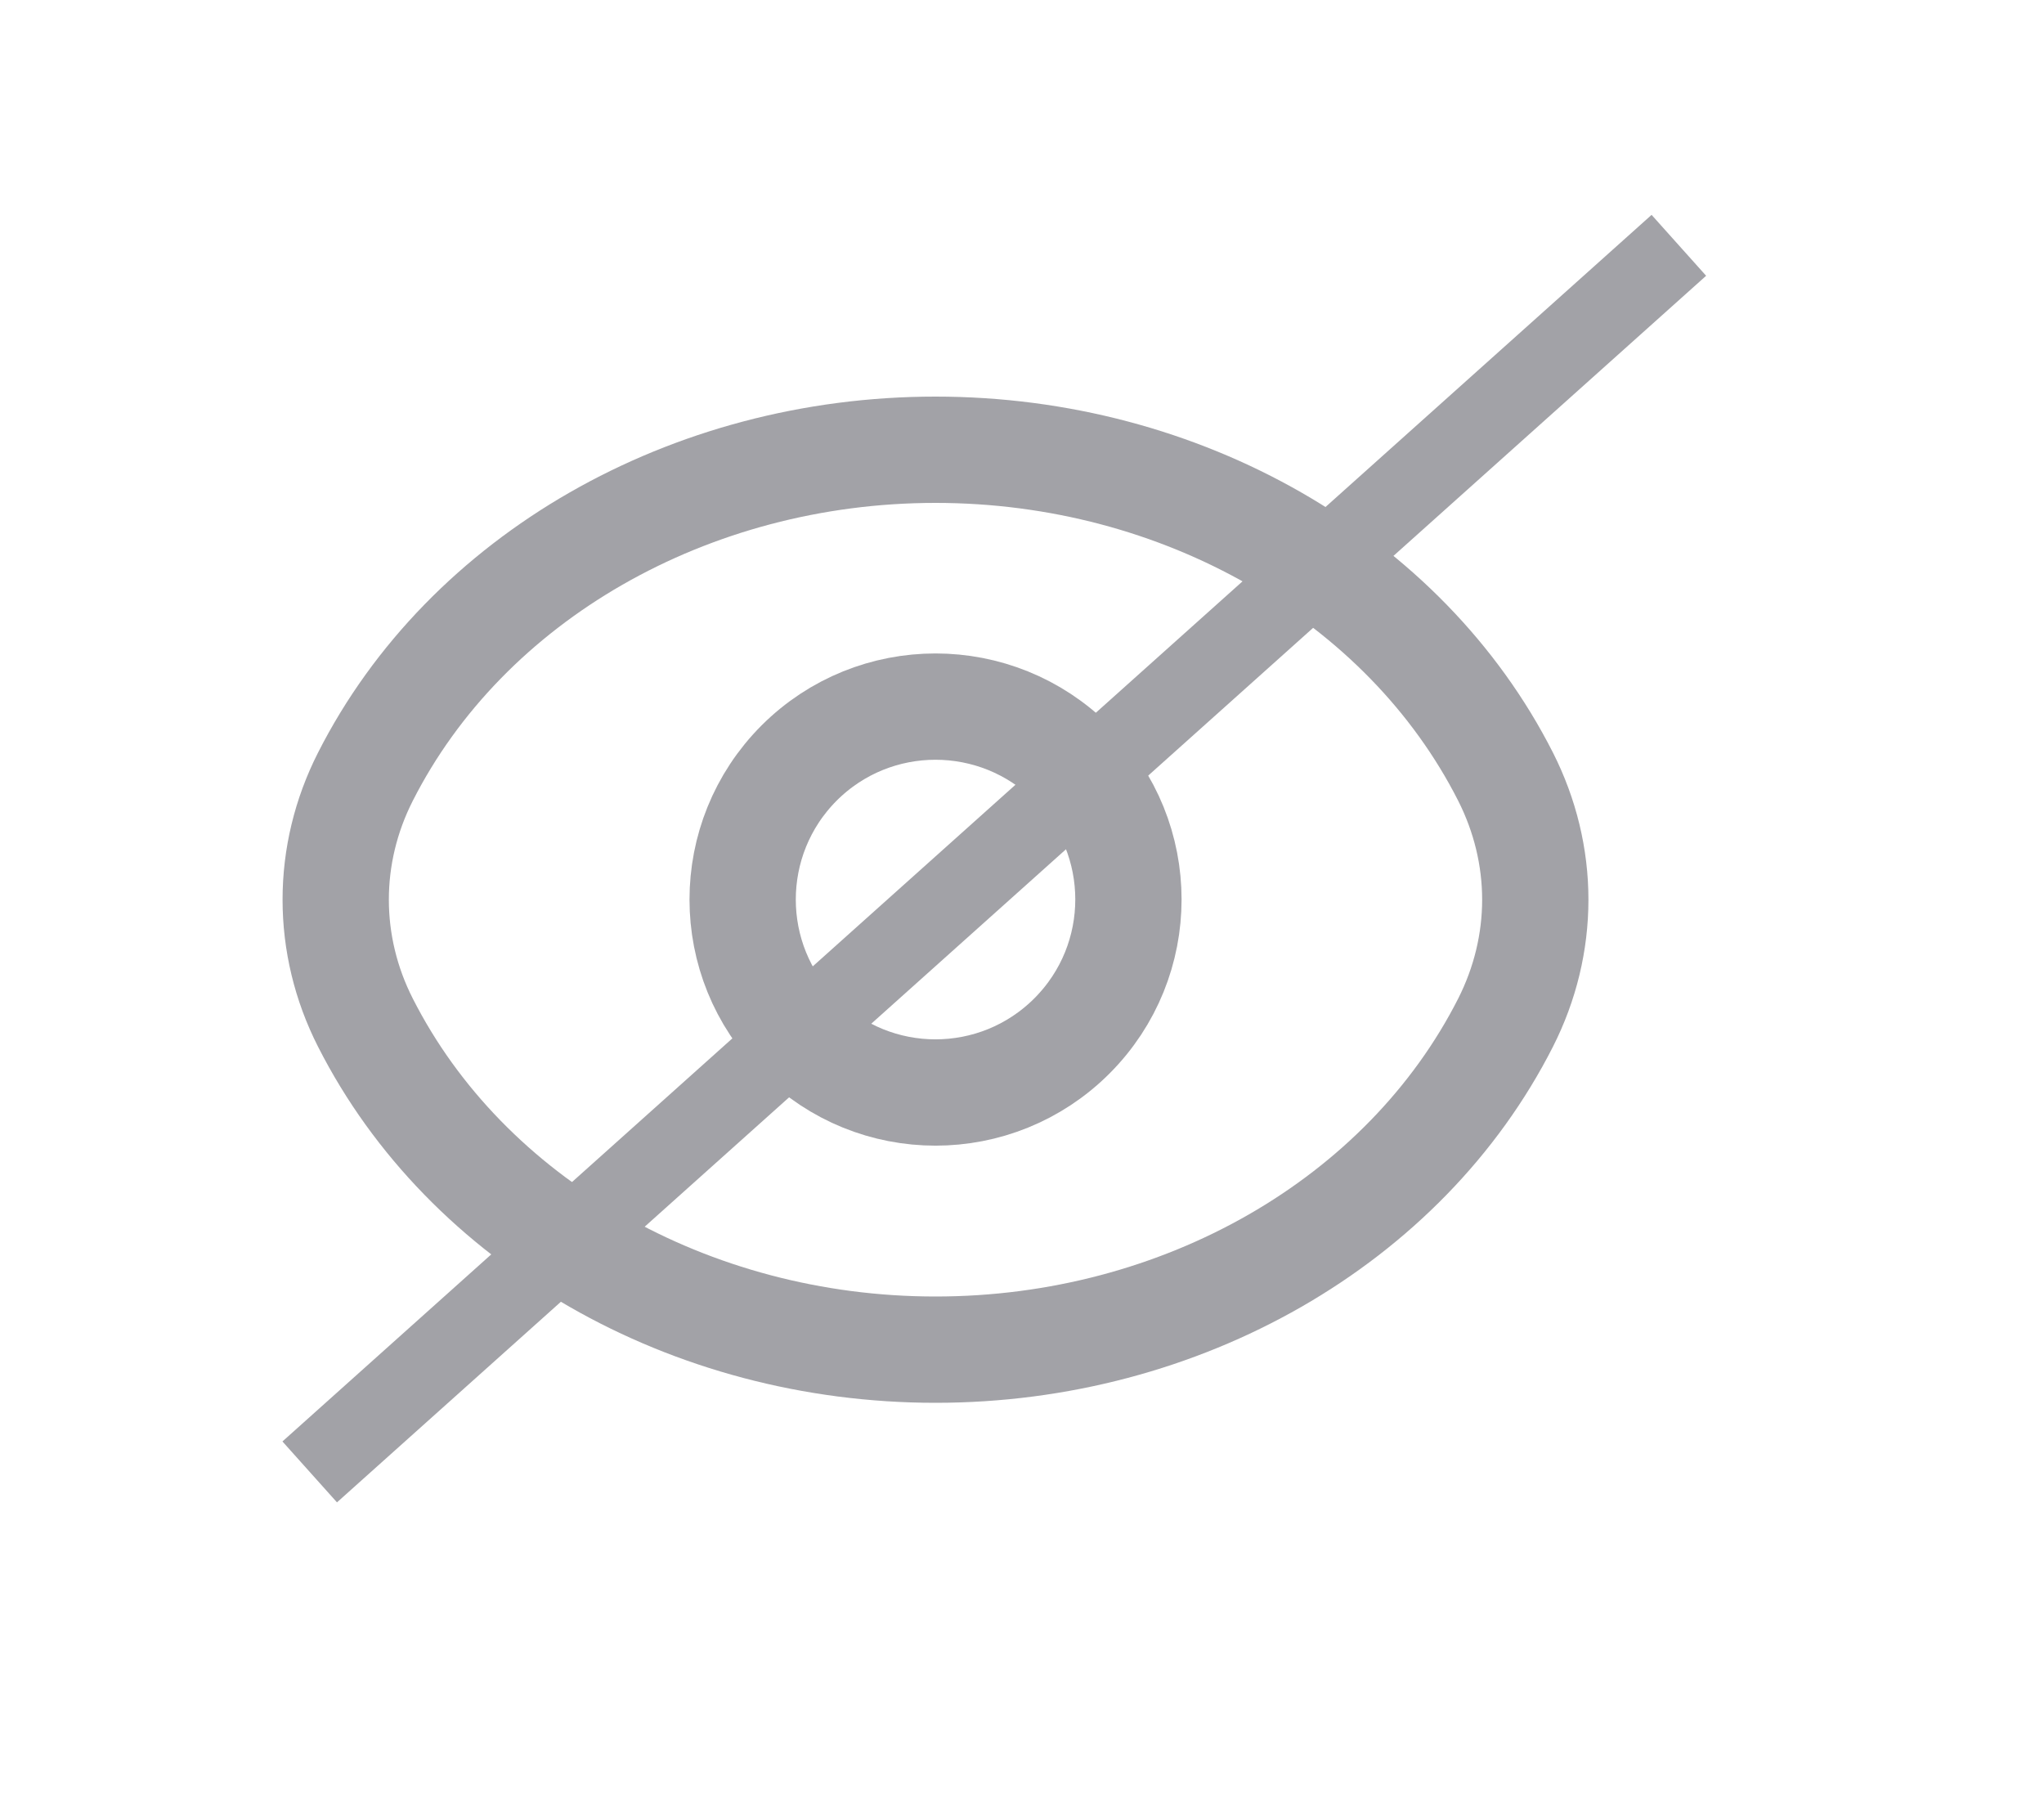 <svg width="25" height="22" viewBox="0 0 25 22" fill="none" xmlns="http://www.w3.org/2000/svg">
<g clip-path="url(#clip0_1_70)">
<path d="M9.774 12.668C8.853 11.748 8.853 10.254 9.774 9.331C10.695 8.411 12.188 8.411 13.111 9.331C14.032 10.252 14.032 11.746 13.111 12.668C12.188 13.591 10.695 13.591 9.774 12.668Z" stroke="#A2A2A7" stroke-width="1.3" stroke-linecap="round" stroke-linejoin="round"/>
<path d="M18.778 11.002C18.778 11.52 18.654 12.033 18.415 12.505C17.18 14.939 14.451 16.505 11.442 16.505C8.433 16.505 5.704 14.939 4.469 12.505C4.229 12.033 4.106 11.52 4.106 11.002C4.106 10.484 4.229 9.972 4.469 9.499C5.704 7.065 8.433 5.5 11.442 5.5C14.451 5.5 17.18 7.065 18.415 9.499C18.654 9.972 18.778 10.484 18.778 11.002Z" stroke="#A2A2A7" stroke-width="1.3" stroke-linecap="round" stroke-linejoin="round"/>
</g>
<path d="M20.534 3L12.161 10.5L3.788 18" stroke="#A2A2A7"/>
<defs>
<clipPath id="clip0_1_70">
<rect width="24.561" height="22" fill="white" transform="translate(0.439)"/>
</clipPath>
</defs>
</svg>

